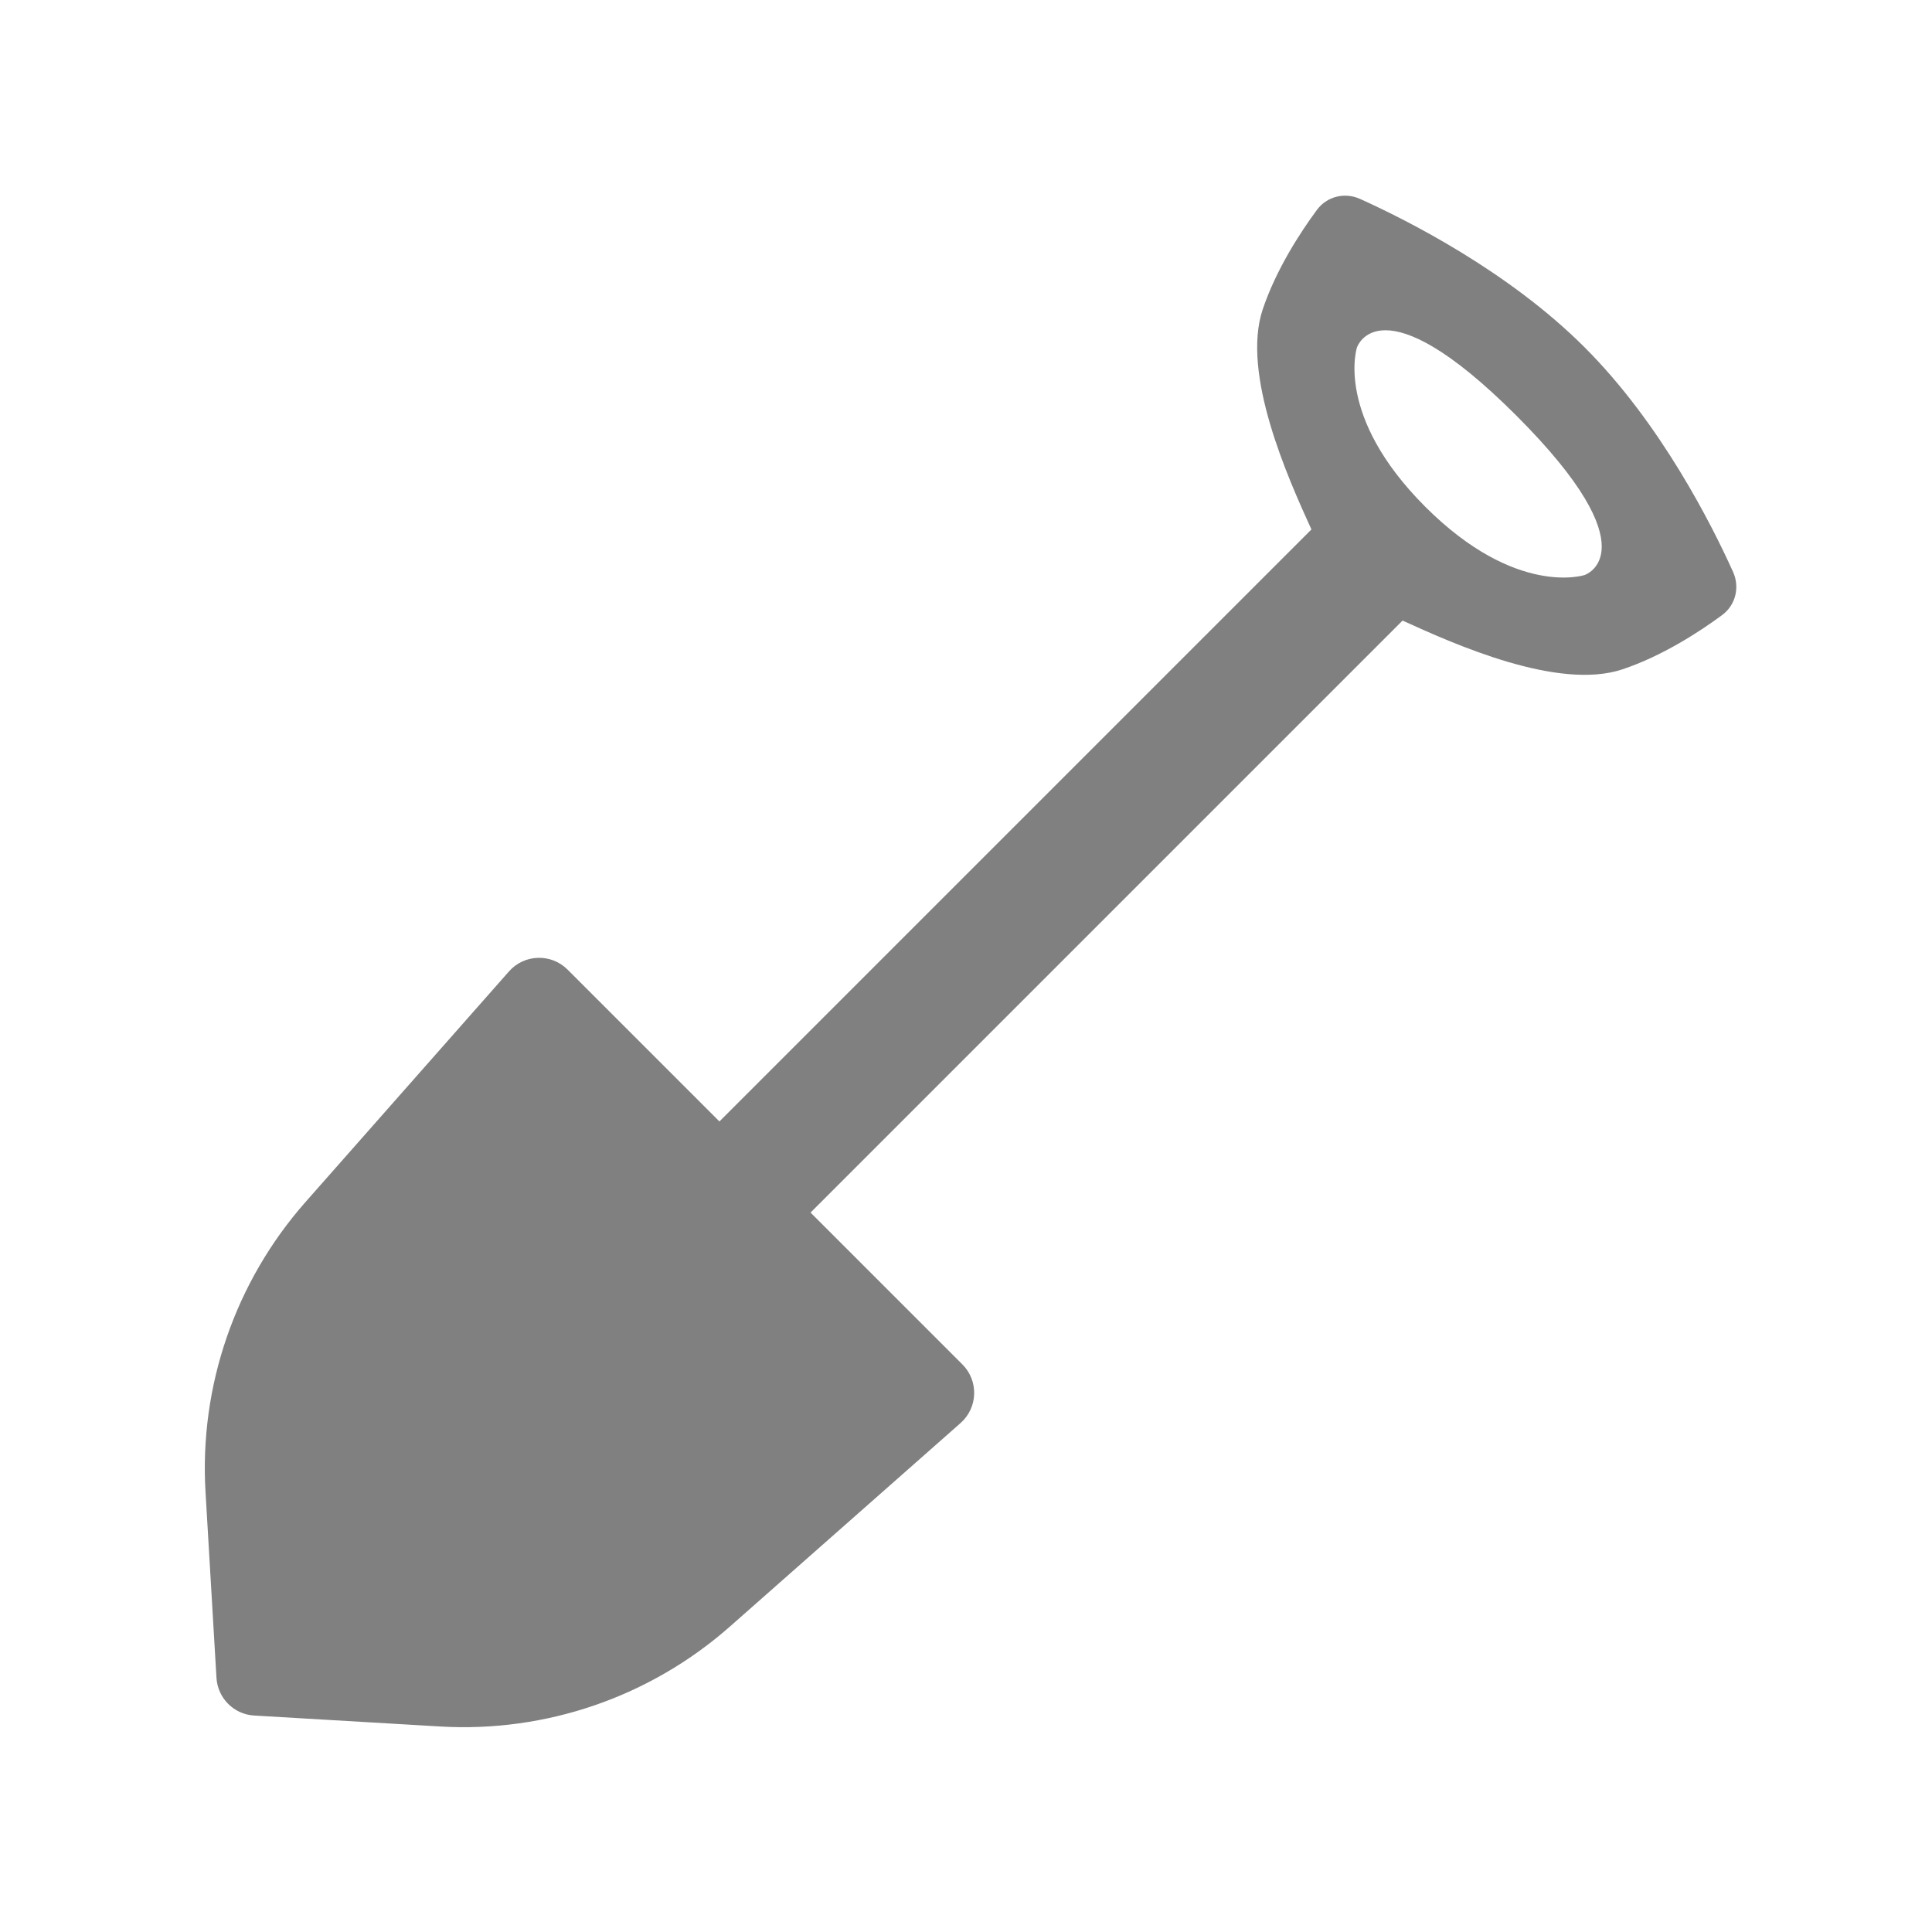 <svg width="24" height="24" viewBox="0 0 24 24" fill="none" xmlns="http://www.w3.org/2000/svg">
<path fill-rule="evenodd" clip-rule="evenodd" d="M3.795 14.932C2.922 15.922 2.475 17.216 2.553 18.534L2.689 20.842C2.704 21.095 2.905 21.297 3.158 21.311L5.466 21.447C6.784 21.525 8.078 21.078 9.068 20.205L11.932 17.678C12.149 17.487 12.159 17.153 11.955 16.949L10.069 15.063L17.423 7.709C18.066 8.002 19.354 8.581 20.154 8.315C20.65 8.149 21.112 7.848 21.391 7.642C21.56 7.518 21.615 7.297 21.529 7.105C21.266 6.522 20.633 5.262 19.685 4.315C18.738 3.368 17.478 2.734 16.895 2.471C16.703 2.385 16.482 2.44 16.358 2.609C16.152 2.888 15.851 3.35 15.685 3.846C15.419 4.646 15.998 5.934 16.291 6.577L8.937 13.931L7.051 12.045C6.847 11.841 6.513 11.851 6.322 12.068L3.795 14.932ZM17.705 6.295C16.574 5.163 16.857 4.315 16.857 4.315C16.857 4.315 17.14 3.466 18.837 5.163C20.534 6.86 19.685 7.143 19.685 7.143C19.685 7.143 18.837 7.426 17.705 6.295Z" fill="#808080"/>
</svg>
